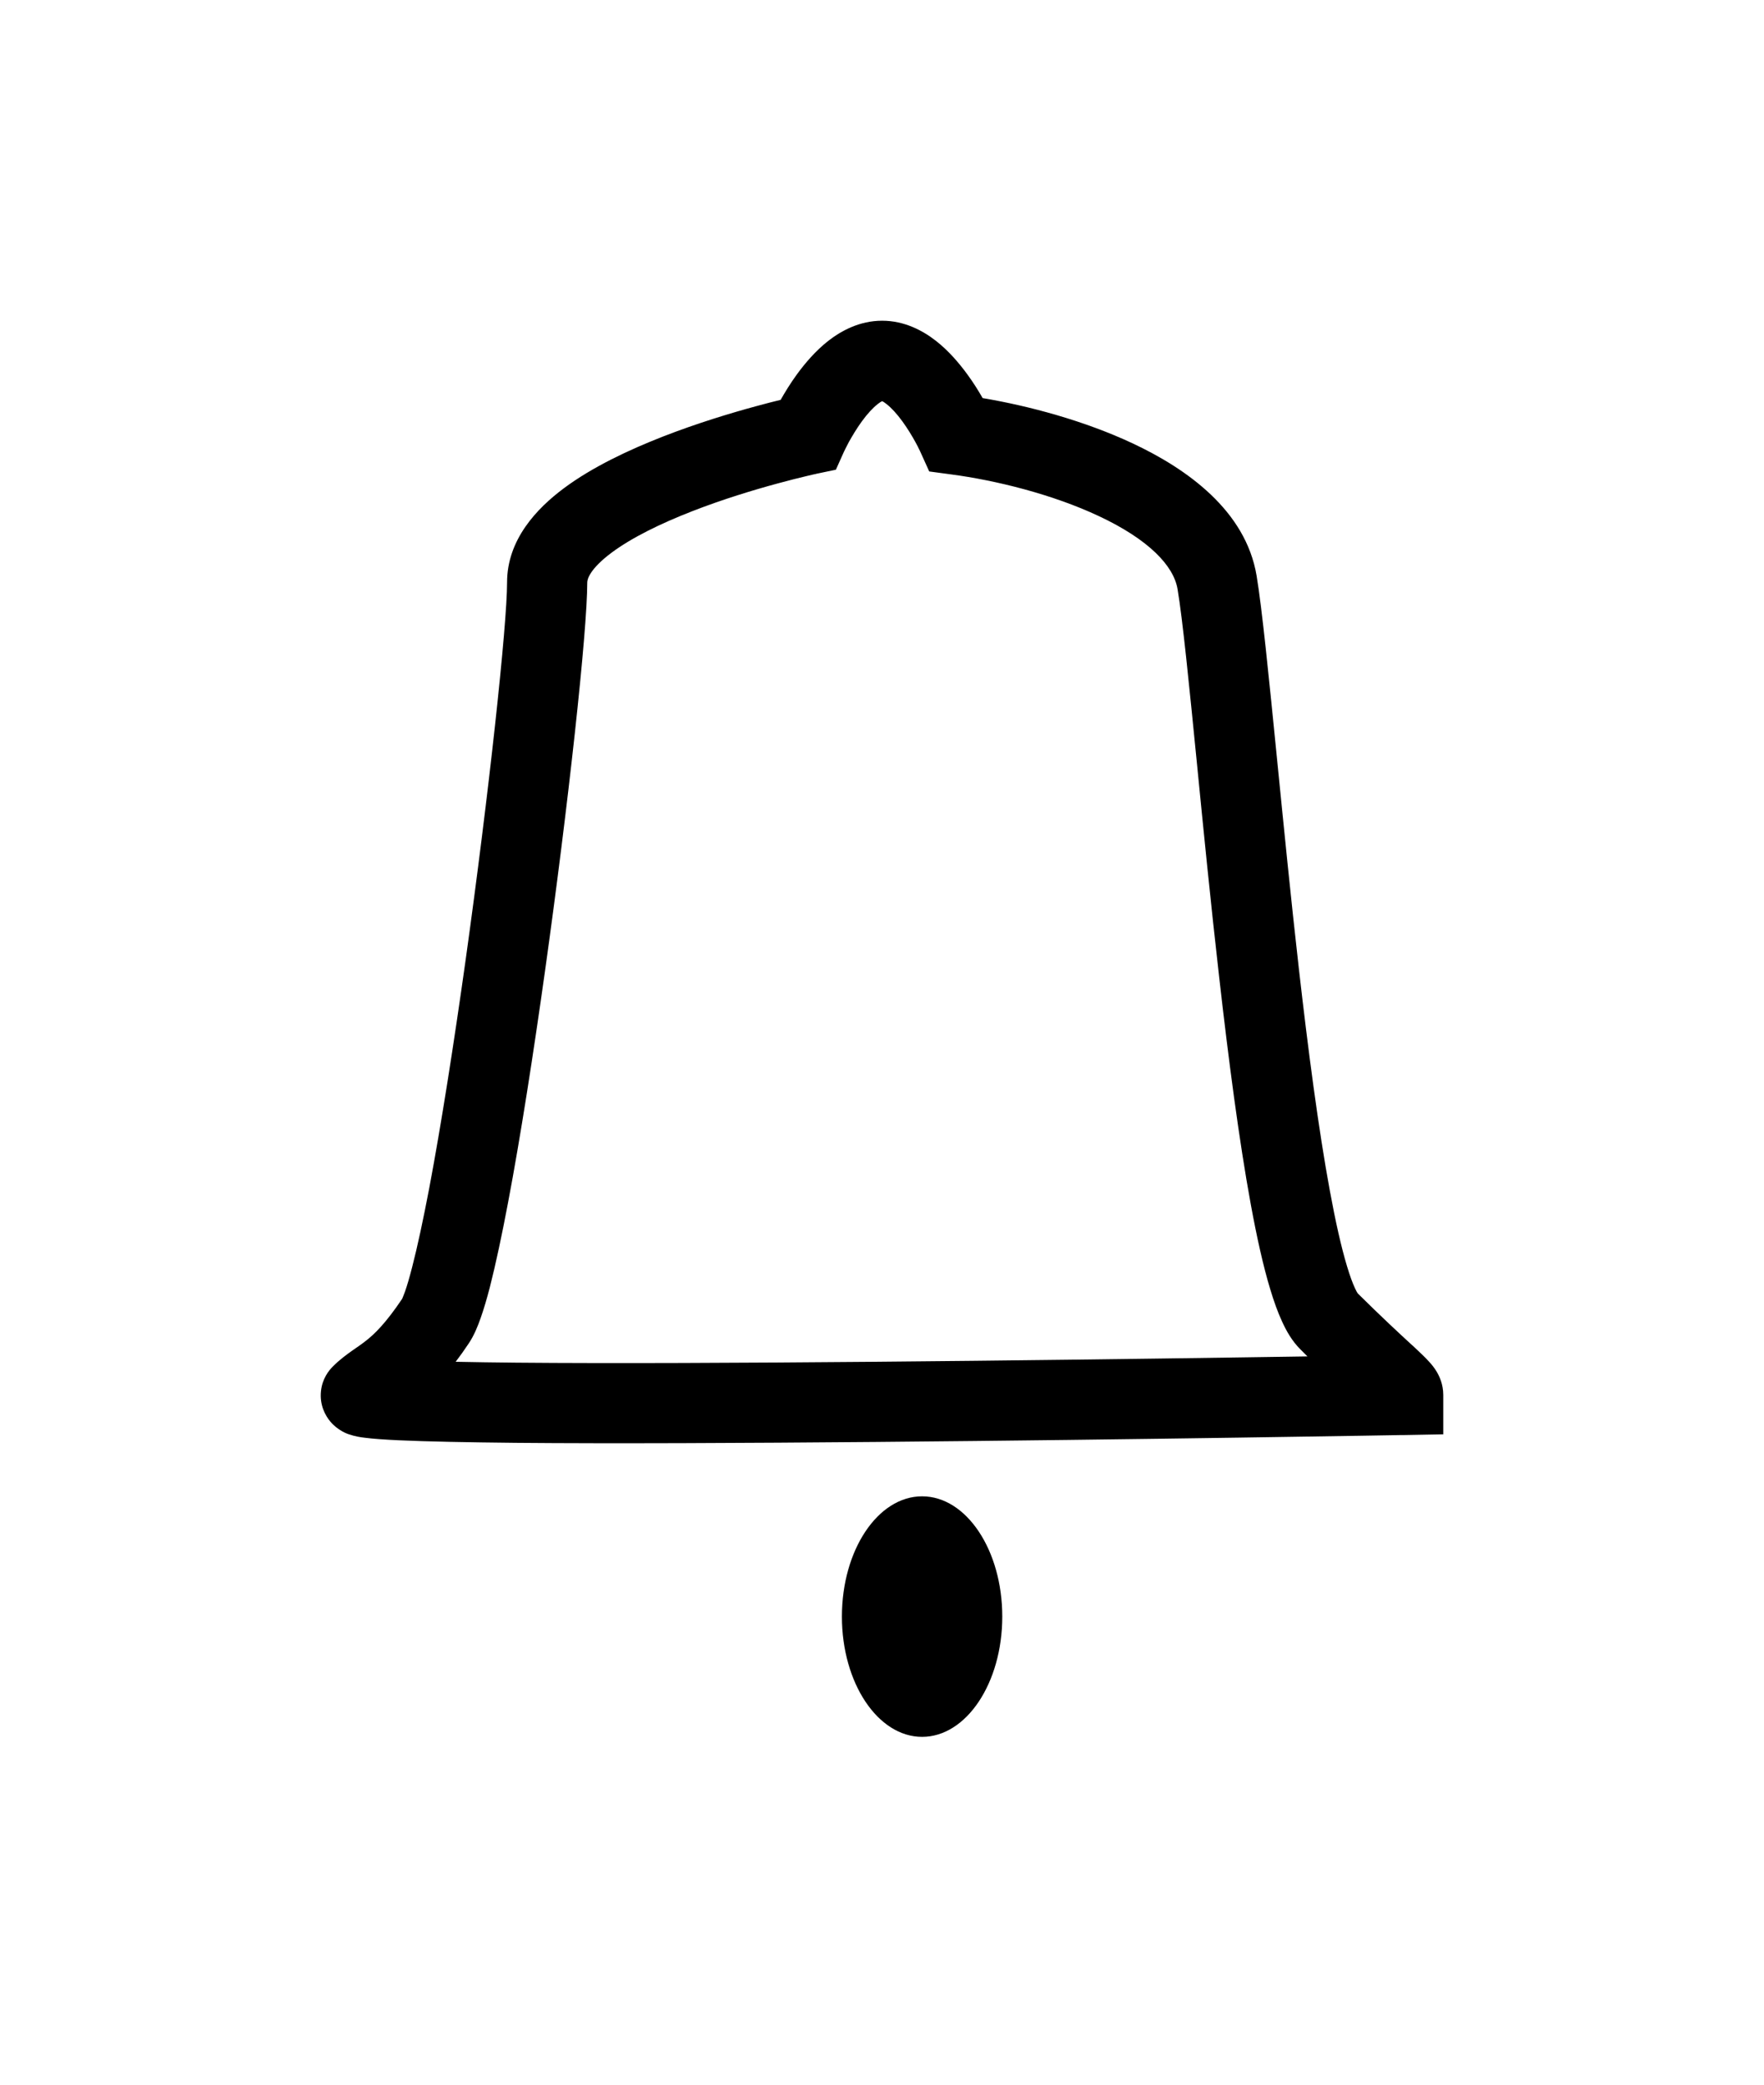 <svg width="22" height="26" viewBox="0 0 22 26" xmlns="http://www.w3.org/2000/svg">
<g filter="url(#filter0_d_13_3)">
<path fill-rule="evenodd" clip-rule="evenodd" d="M10.529 1.627L10.529 1.627L10.531 1.623L10.541 1.602C10.551 1.582 10.566 1.552 10.585 1.516C10.626 1.443 10.682 1.347 10.749 1.255C10.818 1.16 10.887 1.086 10.947 1.039C10.973 1.018 10.991 1.008 11.002 1.003C11.012 1.008 11.03 1.018 11.056 1.039C11.116 1.086 11.185 1.16 11.254 1.255C11.321 1.347 11.378 1.443 11.418 1.516C11.438 1.552 11.453 1.582 11.462 1.602L11.473 1.623L11.474 1.627L11.474 1.627L11.475 1.628L11.475 1.628L11.475 1.628L11.589 1.88L11.864 1.917C12.408 1.989 13.121 2.162 13.707 2.438C14.328 2.73 14.637 3.056 14.686 3.347C14.749 3.721 14.829 4.526 14.928 5.524L14.928 5.524C15.007 6.328 15.099 7.257 15.205 8.186C15.321 9.21 15.453 10.225 15.601 11.03C15.675 11.432 15.755 11.794 15.843 12.083C15.887 12.228 15.935 12.365 15.99 12.483C16.041 12.595 16.113 12.726 16.22 12.831L16.306 12.917C16.047 12.921 15.752 12.925 15.429 12.93C14.193 12.948 12.548 12.97 10.91 12.984C9.272 12.998 7.643 13.006 6.44 12.995C6.163 12.992 5.909 12.989 5.683 12.984C5.736 12.915 5.79 12.839 5.846 12.755C5.912 12.657 5.96 12.538 5.995 12.437C6.034 12.327 6.072 12.197 6.109 12.055C6.182 11.769 6.259 11.408 6.336 11C6.491 10.183 6.651 9.152 6.797 8.112C7.086 6.05 7.324 3.882 7.324 3.264C7.324 3.222 7.359 3.093 7.63 2.891C7.882 2.704 8.24 2.529 8.63 2.377C9.014 2.227 9.402 2.11 9.697 2.03C9.843 1.99 9.965 1.96 10.049 1.94C10.092 1.93 10.124 1.922 10.146 1.917L10.171 1.912L10.176 1.911L10.177 1.91L10.177 1.91L10.177 1.91L10.177 1.91L10.425 1.858L10.528 1.628L10.529 1.628L10.529 1.628L10.529 1.627ZM12.062 0.666C12.14 0.772 12.205 0.877 12.255 0.965C12.831 1.062 13.525 1.247 14.133 1.533C14.8 1.847 15.536 2.366 15.672 3.181C15.739 3.581 15.826 4.453 15.93 5.499L15.93 5.499C16.01 6.3 16.099 7.203 16.198 8.073C16.314 9.092 16.443 10.079 16.585 10.849C16.656 11.236 16.728 11.556 16.8 11.794C16.836 11.914 16.869 12.003 16.898 12.065C16.916 12.105 16.928 12.124 16.932 12.129L16.932 12.13C17.229 12.424 17.437 12.616 17.582 12.75L17.637 12.8C17.705 12.864 17.773 12.927 17.823 12.983C17.849 13.011 17.886 13.054 17.918 13.108C17.949 13.16 18 13.262 18 13.398V13.889L17.509 13.898L17.5 13.398C17.509 13.898 17.509 13.898 17.509 13.898L17.508 13.898L17.506 13.898L17.499 13.898L17.471 13.898L17.36 13.9L16.94 13.907C16.579 13.913 16.062 13.921 15.444 13.93C14.207 13.948 12.559 13.97 10.919 13.984C9.279 13.998 7.644 14.006 6.431 13.995C5.827 13.989 5.321 13.979 4.972 13.963C4.8 13.955 4.652 13.945 4.546 13.931C4.502 13.926 4.427 13.915 4.356 13.89L4.354 13.89C4.333 13.883 4.214 13.842 4.12 13.73C4.056 13.654 3.985 13.522 4.003 13.351C4.019 13.193 4.103 13.091 4.151 13.043C4.239 12.955 4.325 12.893 4.394 12.844L4.443 12.81C4.49 12.778 4.526 12.752 4.569 12.718C4.668 12.64 4.808 12.508 5.016 12.198L5.014 12.201C5.014 12.201 5.015 12.2 5.016 12.198C5.019 12.189 5.032 12.162 5.052 12.106C5.078 12.032 5.107 11.932 5.14 11.804C5.206 11.55 5.278 11.213 5.354 10.815C5.504 10.02 5.662 9.006 5.807 7.974C6.098 5.89 6.324 3.798 6.324 3.264C6.324 2.73 6.695 2.341 7.033 2.089C7.39 1.823 7.845 1.61 8.267 1.445C8.695 1.278 9.12 1.15 9.434 1.065C9.551 1.033 9.653 1.007 9.736 0.987C9.788 0.895 9.857 0.781 9.941 0.666C10.04 0.531 10.171 0.375 10.333 0.249C10.493 0.125 10.721 0 11.002 0C11.282 0 11.51 0.125 11.67 0.249C11.832 0.375 11.963 0.531 12.062 0.666ZM11.348 16.704C11.345 16.706 11.344 16.707 11.344 16.707C11.344 16.707 11.345 16.706 11.348 16.704ZM11.654 16.705C11.655 16.707 11.656 16.707 11.656 16.707C11.656 16.707 11.655 16.706 11.653 16.704C11.653 16.704 11.653 16.705 11.654 16.705ZM11.653 15.619C11.655 15.617 11.656 15.616 11.656 15.616C11.656 15.616 11.655 15.617 11.653 15.619ZM11.345 15.617C11.344 15.616 11.344 15.616 11.344 15.616C11.344 15.616 11.345 15.617 11.348 15.619C11.346 15.618 11.345 15.617 11.345 15.617ZM12.5 16.162C12.5 16.99 12.052 17.662 11.5 17.662C10.948 17.662 10.5 16.99 10.5 16.162C10.5 15.333 10.948 14.662 11.5 14.662C12.052 14.662 12.5 15.333 12.5 16.162Z" />
</g>
<defs>
<filter id="filter0_d_13_3" x="0" y="0" width="22" height="25.662" filterUnits="userSpaceOnUse" color-interpolation-filters="sRGB">
<feFlood flood-opacity="0" result="BackgroundImageFix"/>
<feColorMatrix in="SourceAlpha" type="matrix" values="0 0 0 0 0 0 0 0 0 0 0 0 0 0 0 0 0 0 127 0" result="hardAlpha"/>
<feOffset dy="4"/>
<feGaussianBlur stdDeviation="2"/>
<feComposite in2="hardAlpha" operator="out"/>
<feColorMatrix type="matrix" values="0 0 0 0 0 0 0 0 0 0 0 0 0 0 0 0 0 0 0.25 0"/>
<feBlend mode="normal" in2="BackgroundImageFix" result="effect1_dropShadow_13_3"/>
<feBlend mode="normal" in="SourceGraphic" result="shape"/>
</filter>
</defs>
</svg>
